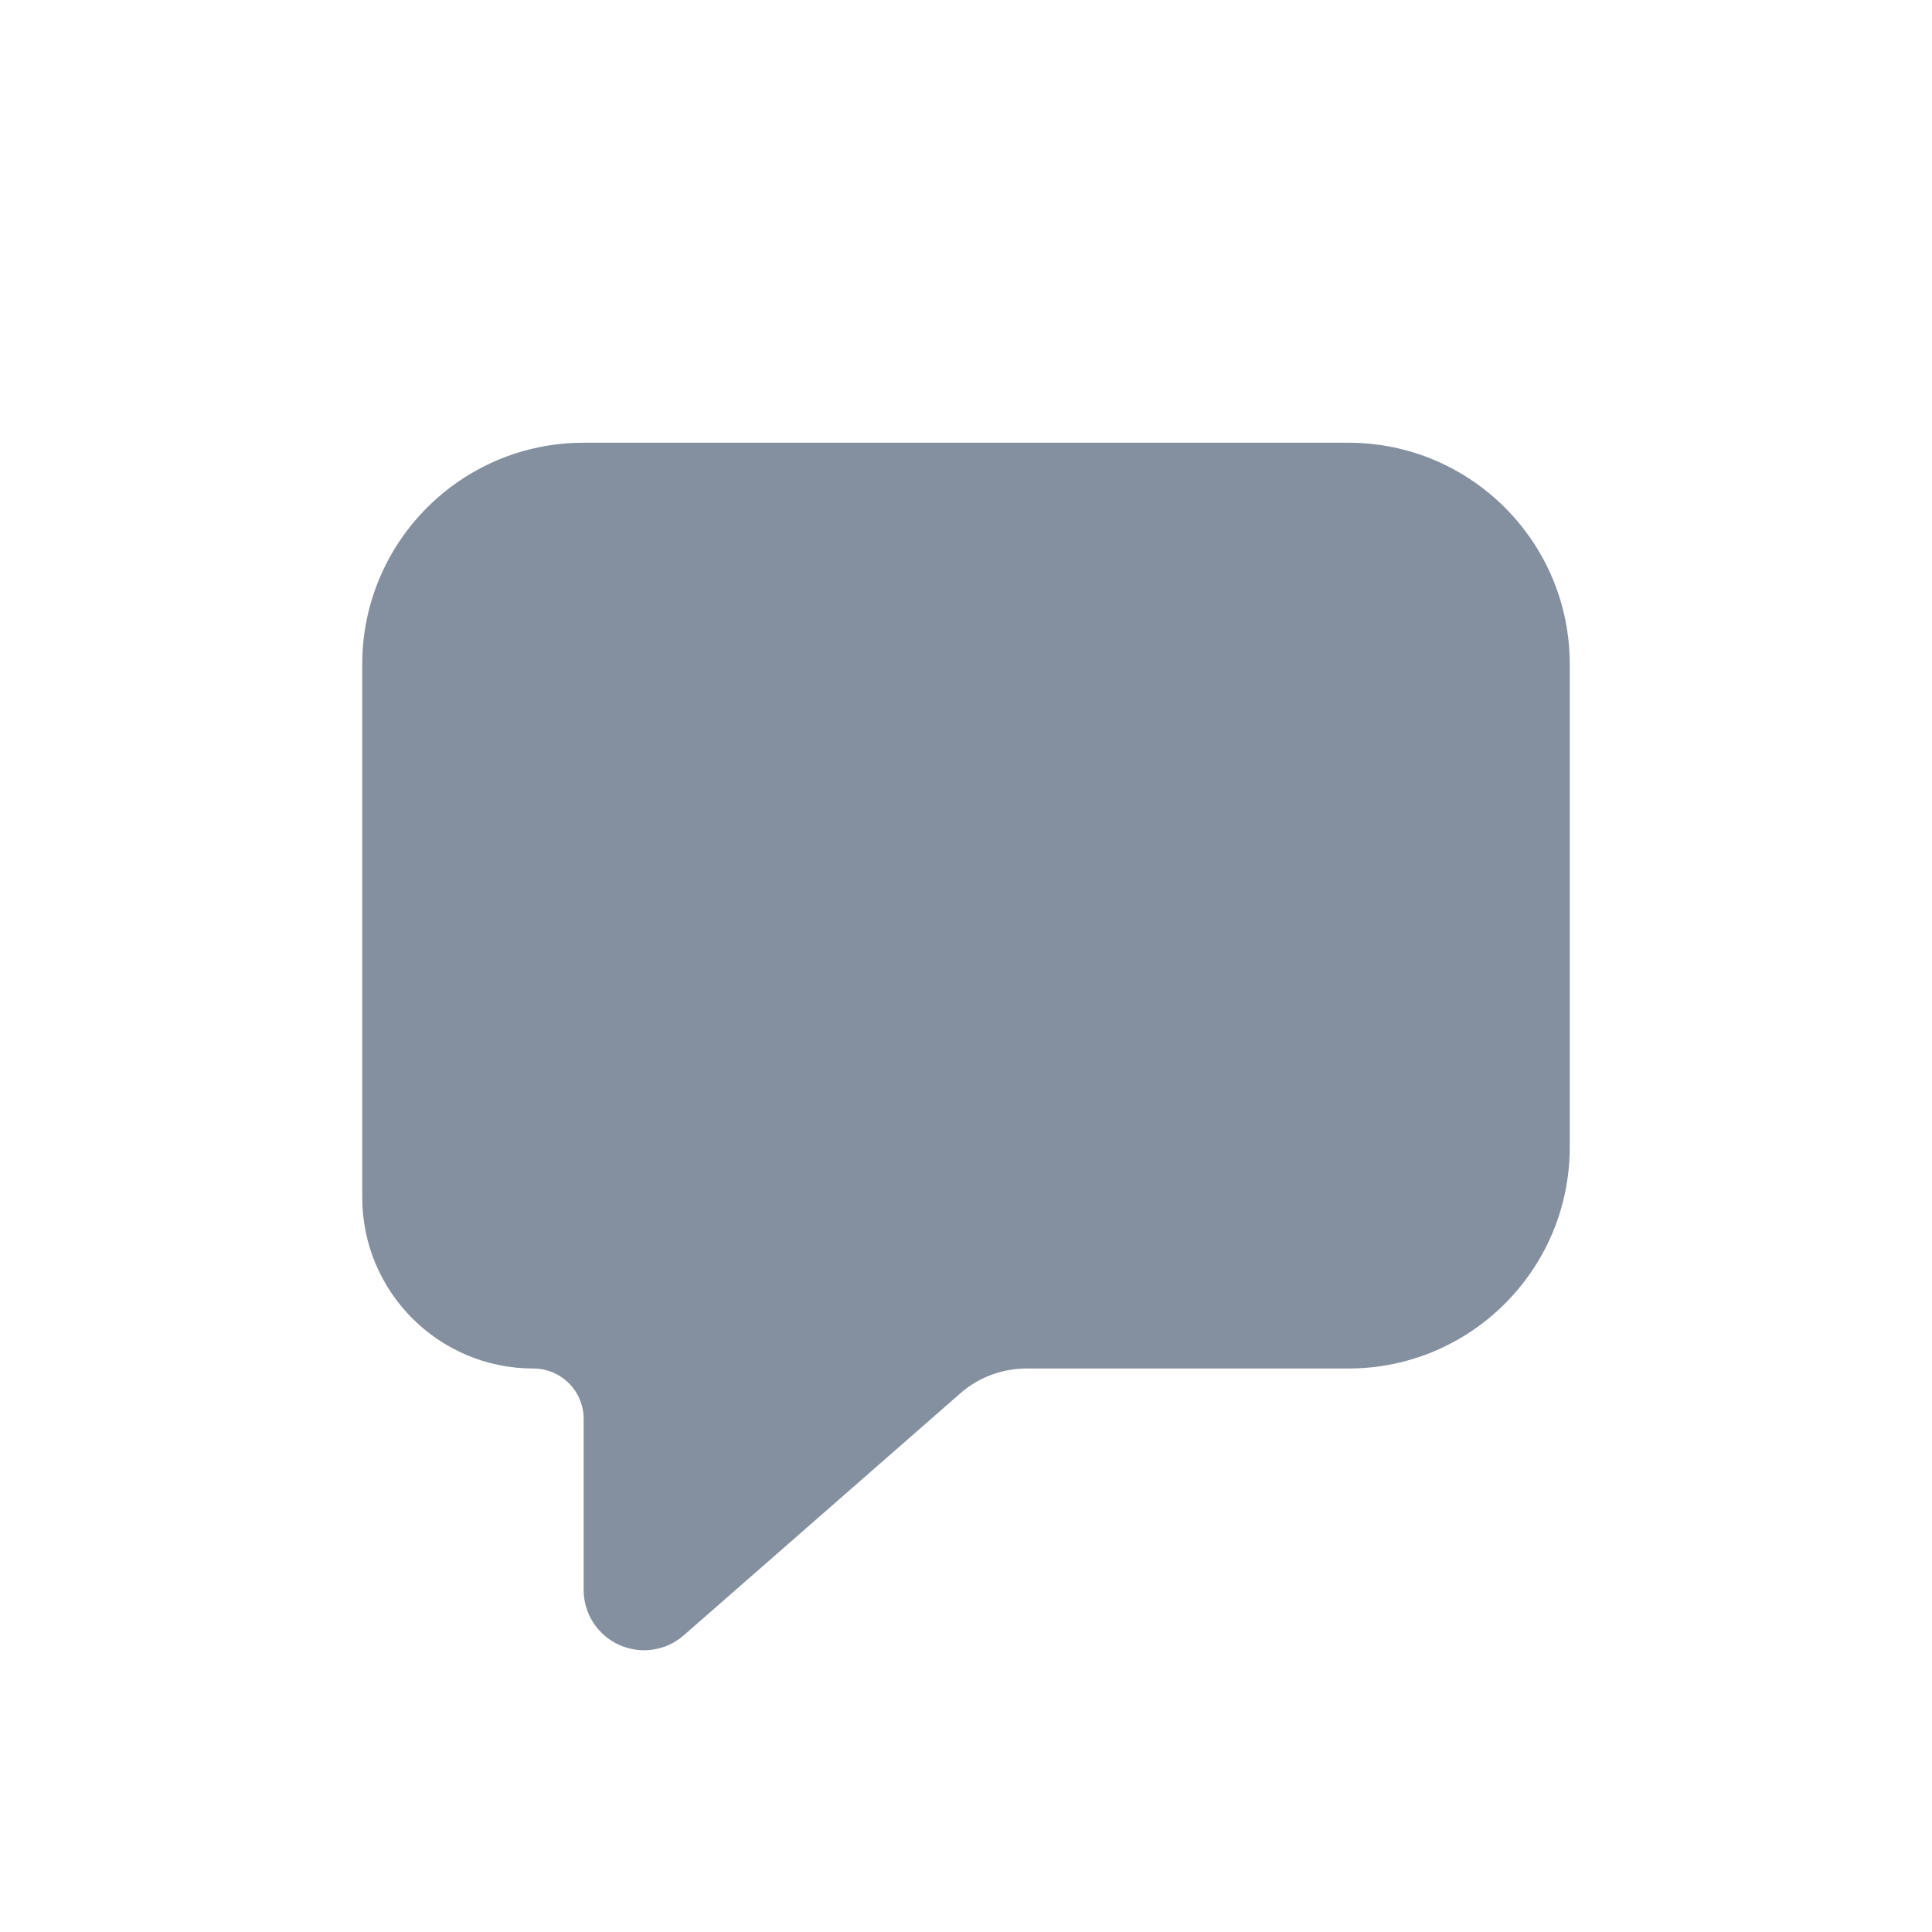 <svg width="32" height="32" viewBox="0 0 32 32" fill="none" xmlns="http://www.w3.org/2000/svg">
<g id="icons">
<path id="Vector" d="M9.667 7.333C7.642 7.333 6 8.975 6 11V19.834C6 21.398 7.269 22.667 8.833 22.667C9.294 22.667 9.667 23.04 9.667 23.5V26.334C9.667 26.726 9.896 27.082 10.254 27.244C10.611 27.406 11.03 27.345 11.325 27.086L15.905 23.079C16.208 22.813 16.598 22.667 17.002 22.667H22.333C24.358 22.667 26 21.025 26 19V11C26 8.975 24.358 7.333 22.333 7.333H9.667Z" fill="#8490A0"/>
</g>
</svg>
